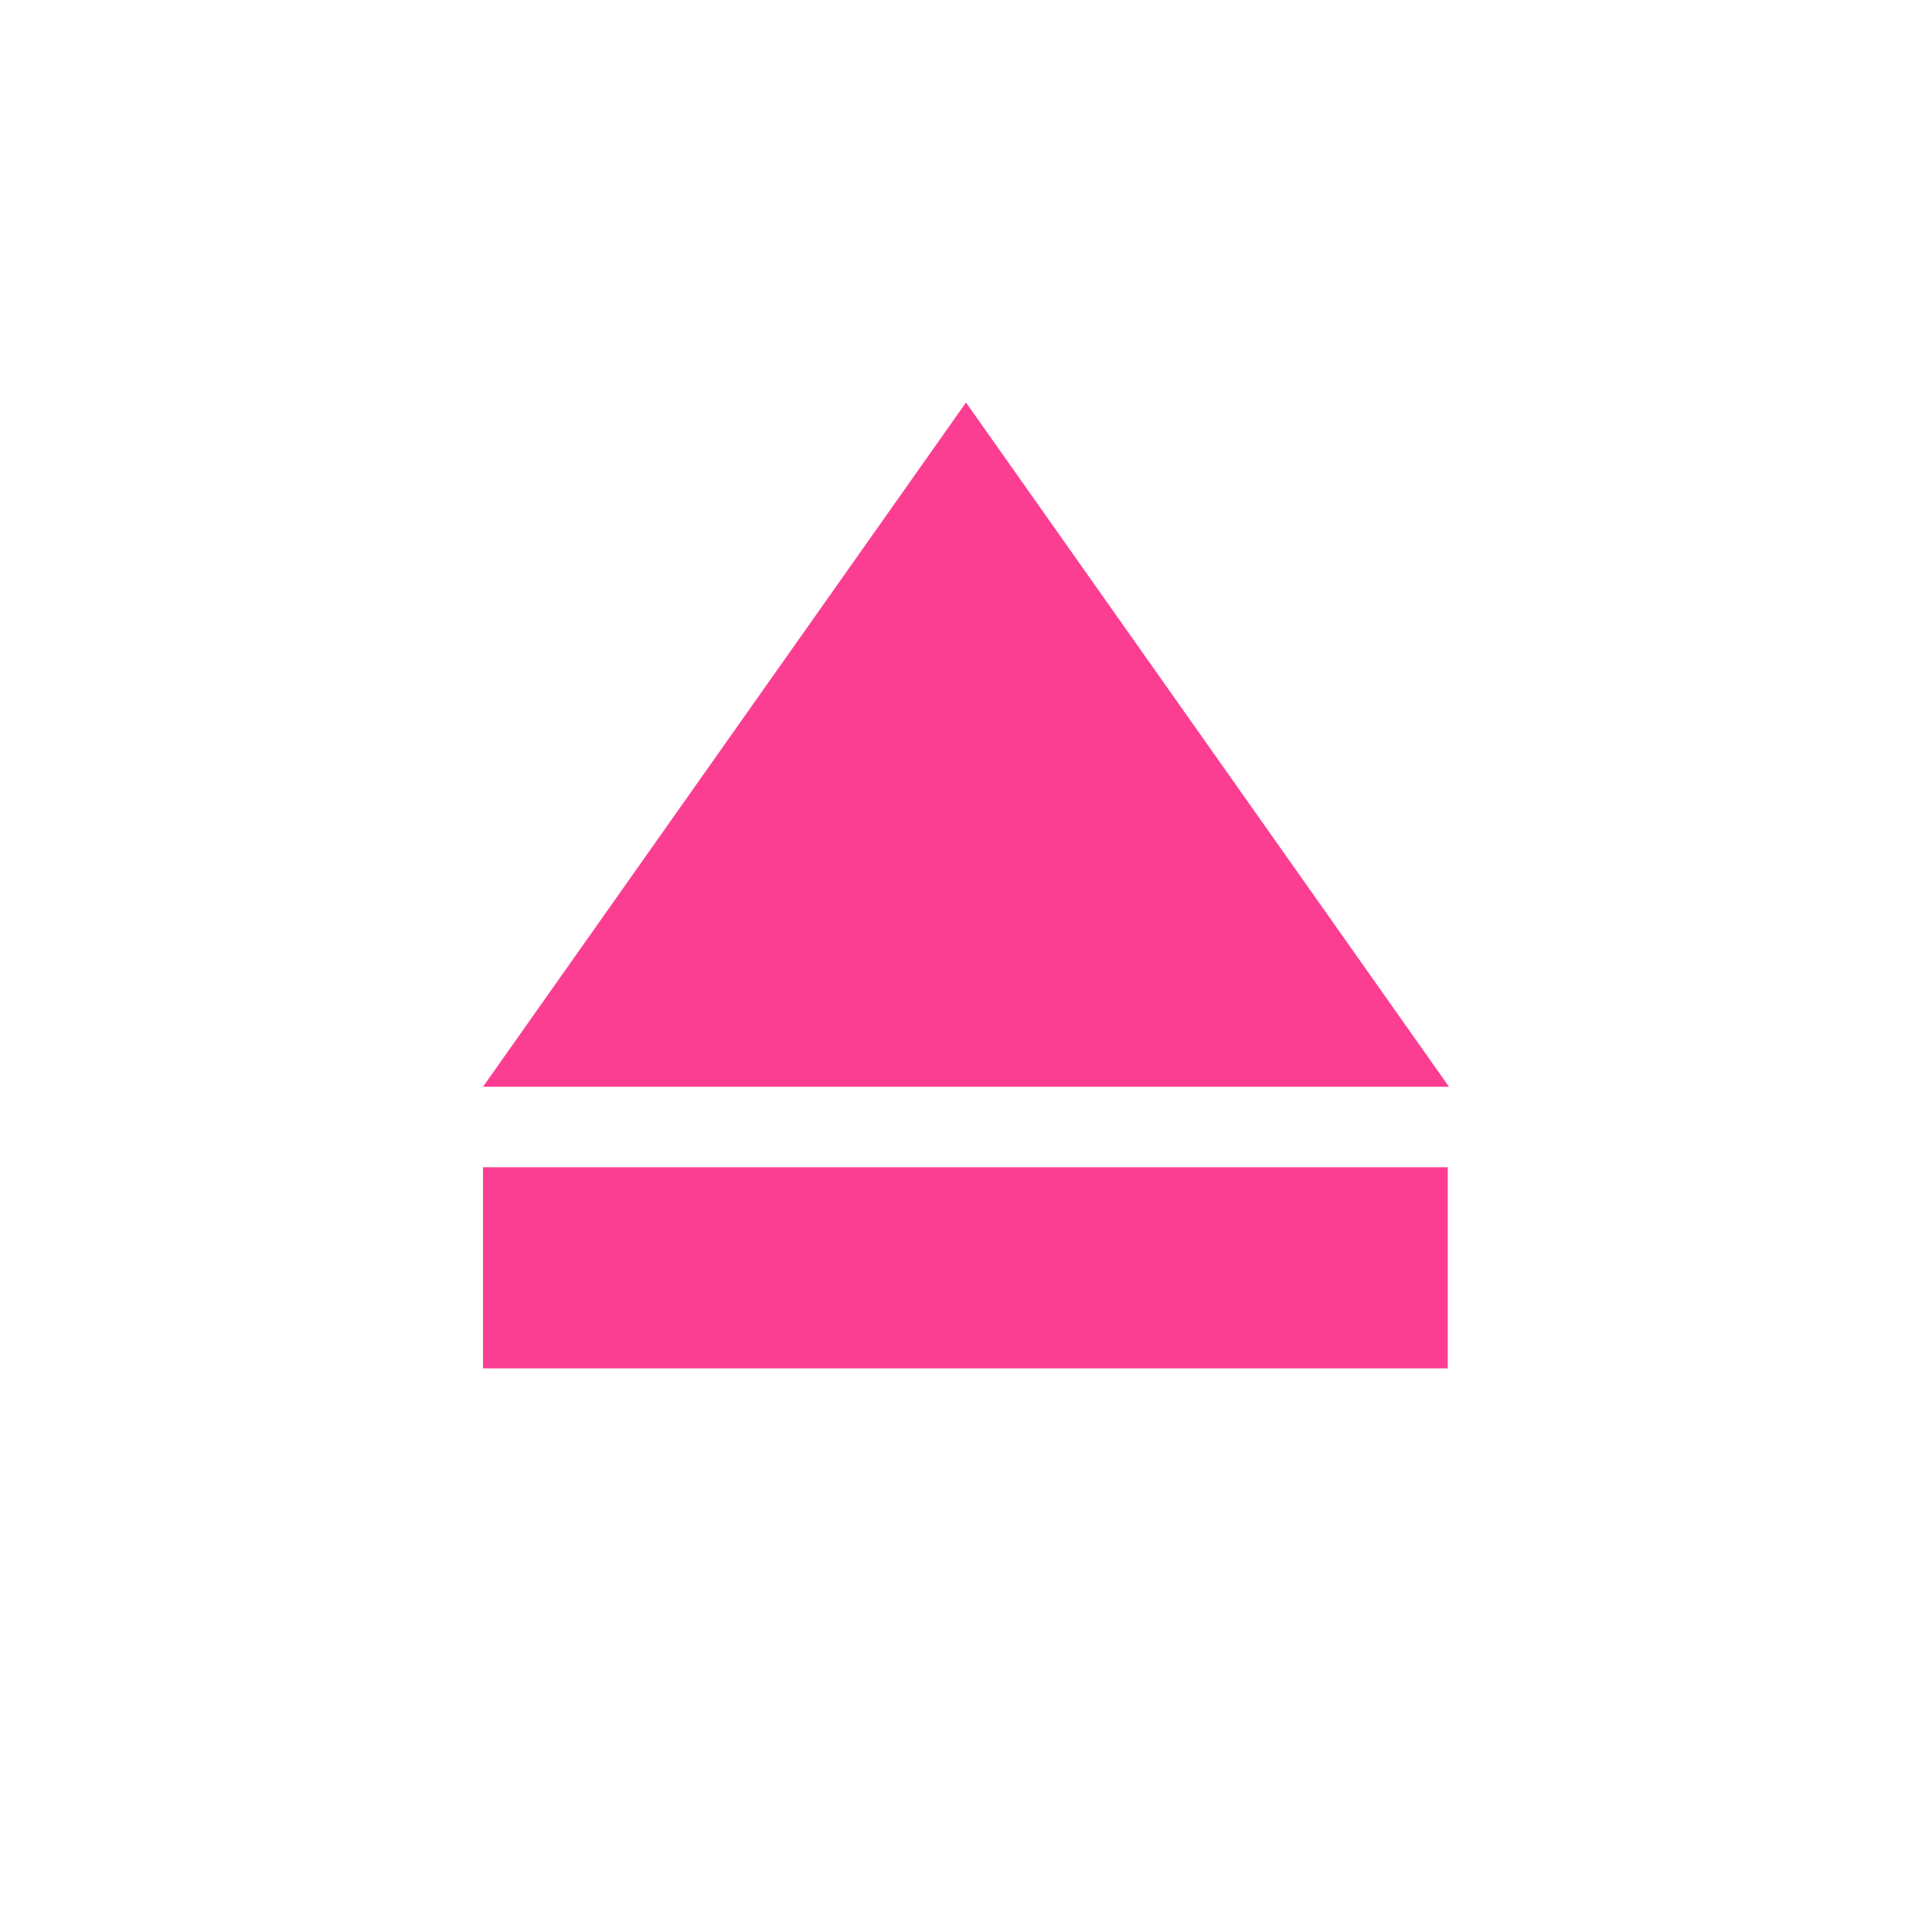 <!-- color: #616161 --><svg xmlns="http://www.w3.org/2000/svg" viewBox="0 0 48 48"><g><path d="m 36 27 l -24 0 l 12 -17 m 11.996 17" fill="#fc3e92" stroke="none" fill-rule="nonzero" fill-opacity="1"/><path d="m 12 29 l 23.969 0 l 0 4.996 l -23.969 0 m 0 -4.996" fill="#fc3e92" stroke="none" fill-rule="evenodd" fill-opacity="1"/></g></svg>